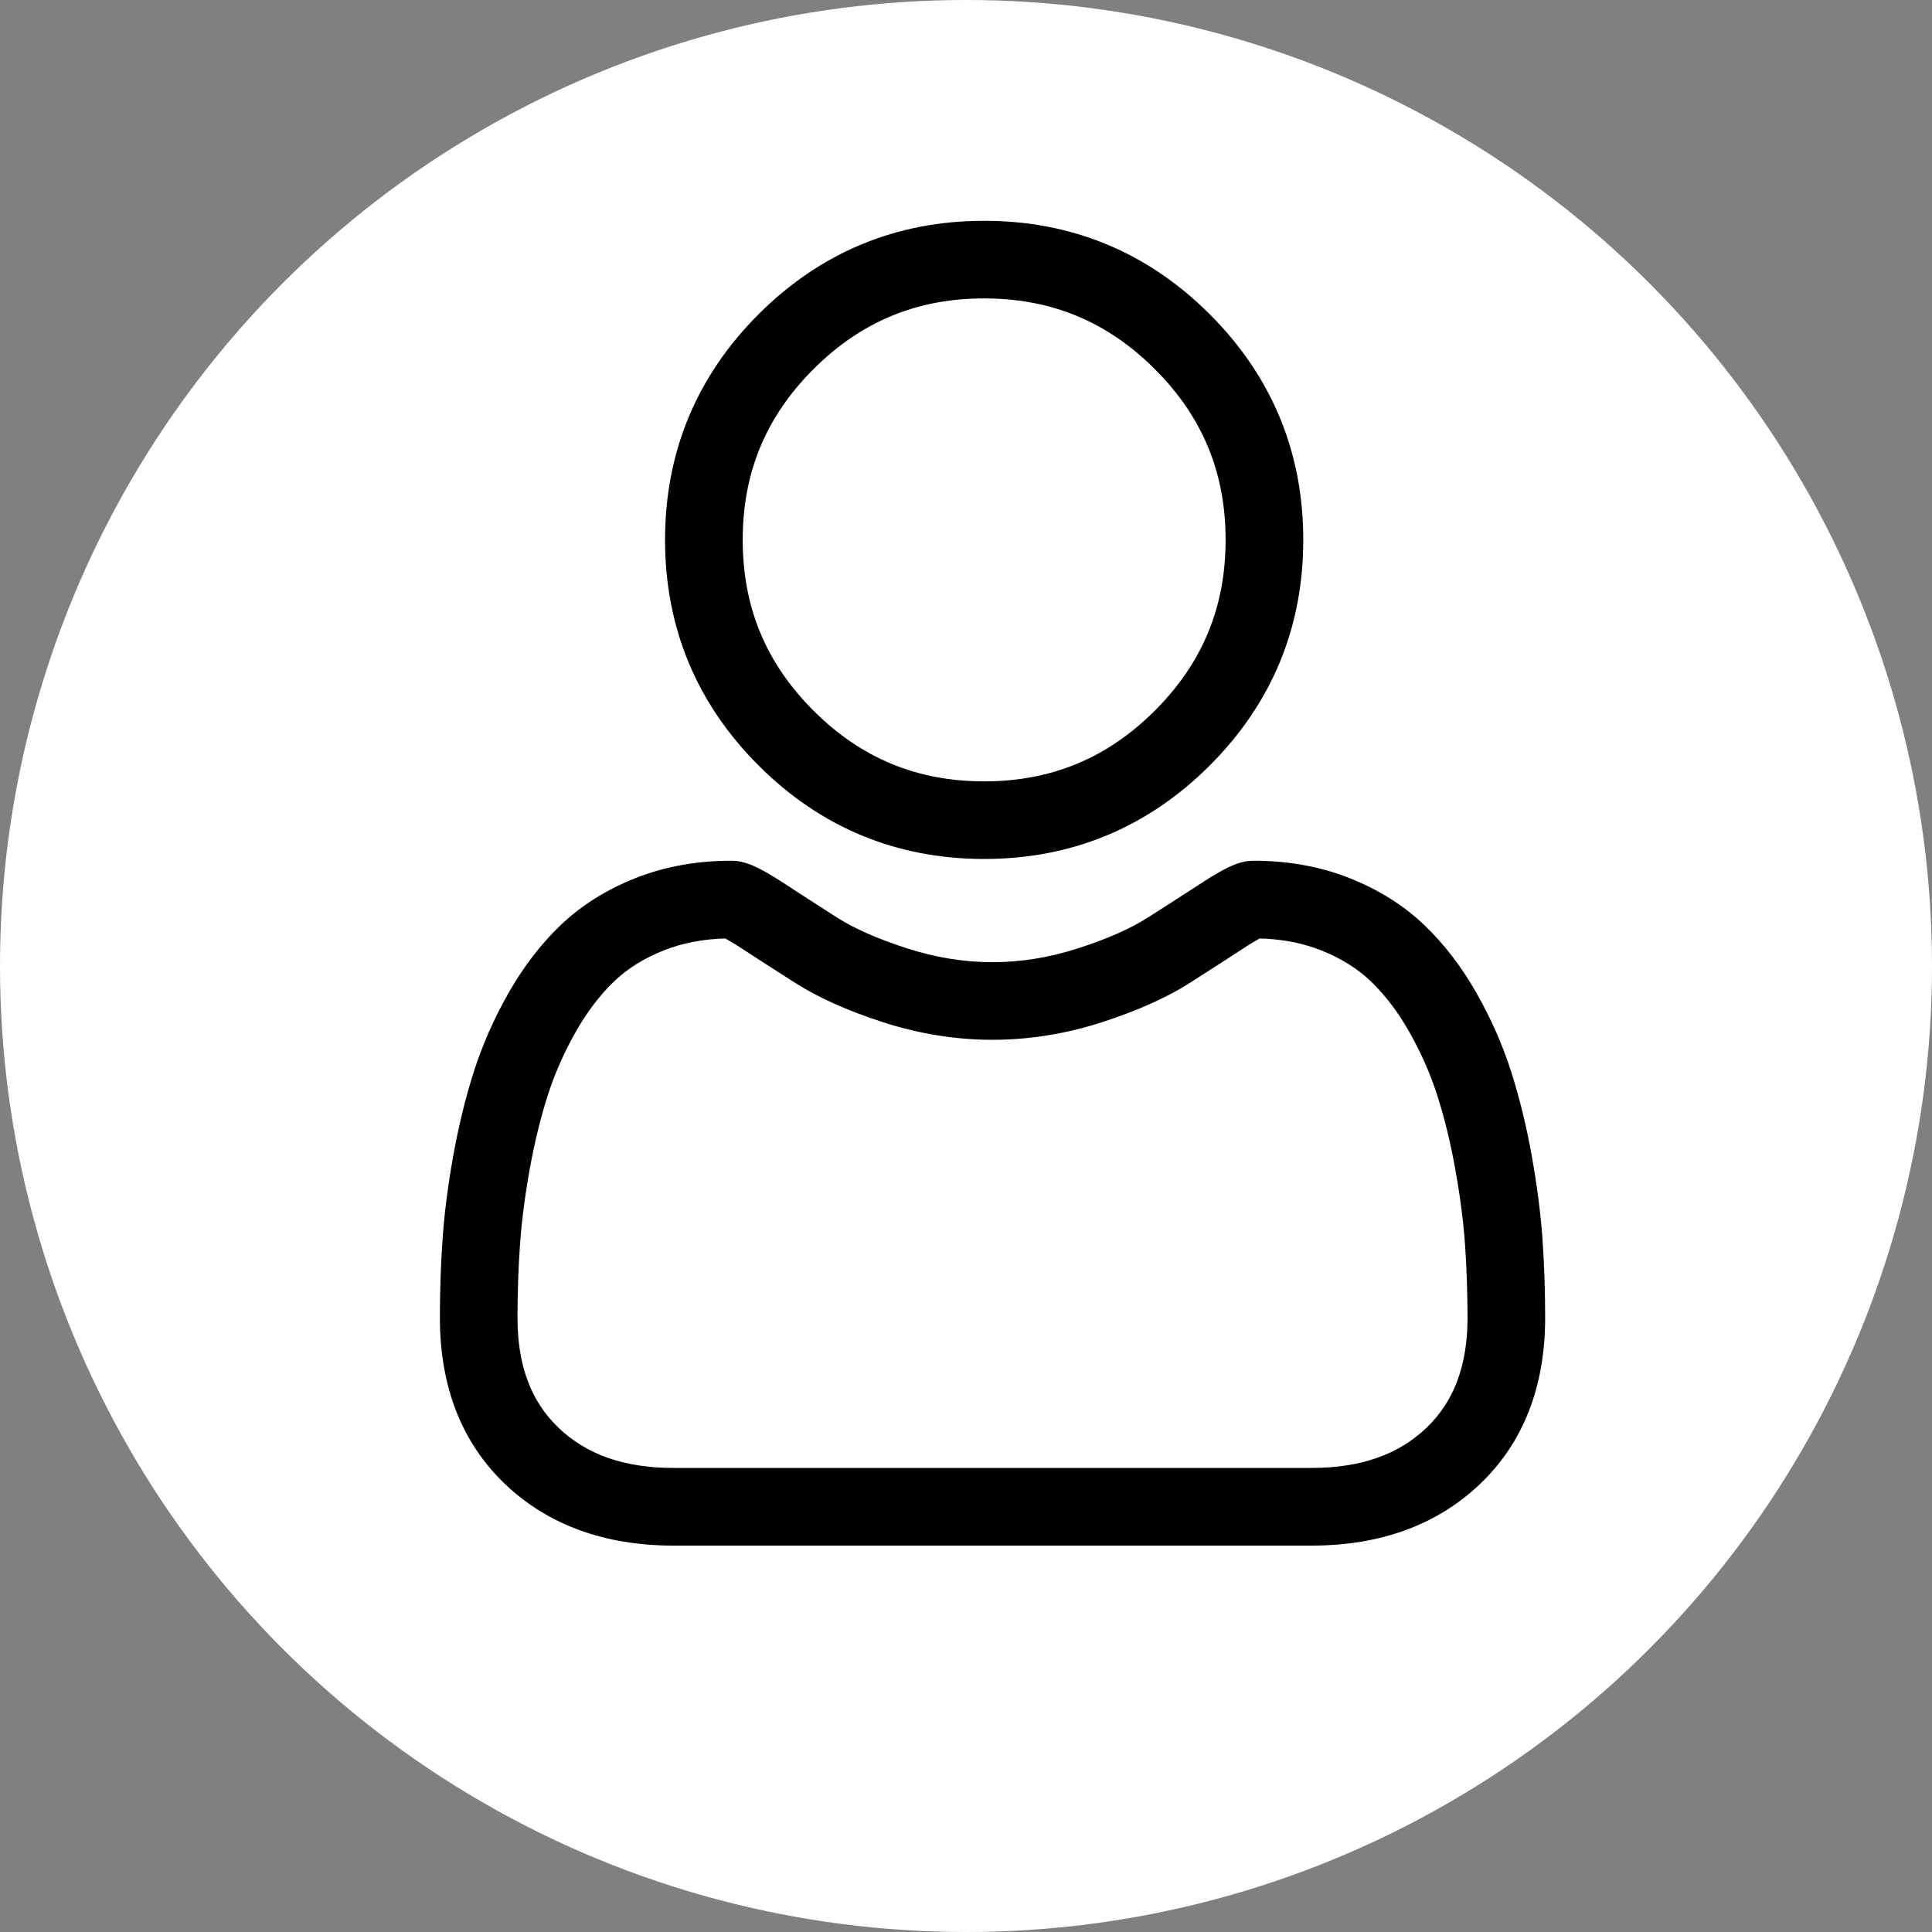 <svg width="35" height="35" viewBox="0 0 35 35" fill="none" xmlns="http://www.w3.org/2000/svg">
<rect x="0" y="0" width="35" height="35" fill="#808080" stroke="none"/>
<circle cx="17.5" cy="17.5" r="17.5" fill="white"/>
<path d="M17.829 15.561C19.417 15.561 20.792 14.991 21.916 13.867C23.04 12.744 23.61 11.369 23.61 9.78C23.61 8.192 23.04 6.817 21.916 5.693C20.792 4.57 19.417 4 17.829 4C16.241 4 14.866 4.57 13.742 5.693C12.618 6.817 12.048 8.192 12.048 9.78C12.048 11.369 12.618 12.744 13.742 13.867C14.866 14.991 16.241 15.561 17.829 15.561V15.561ZM14.736 6.688C15.599 5.826 16.61 5.406 17.829 5.406C19.047 5.406 20.059 5.826 20.922 6.688C21.784 7.55 22.203 8.562 22.203 9.78C22.203 10.999 21.784 12.011 20.922 12.873C20.059 13.735 19.047 14.155 17.829 14.155C16.611 14.155 15.599 13.735 14.736 12.873C13.874 12.011 13.455 10.999 13.455 9.78C13.455 8.562 13.874 7.55 14.736 6.688Z" fill="black"/>
<path d="M27.944 22.455C27.911 21.987 27.846 21.477 27.749 20.938C27.652 20.396 27.526 19.883 27.376 19.414C27.221 18.929 27.01 18.45 26.749 17.992C26.479 17.515 26.161 17.101 25.804 16.76C25.431 16.403 24.974 16.116 24.446 15.907C23.92 15.699 23.337 15.593 22.713 15.593C22.468 15.593 22.231 15.694 21.774 15.992C21.492 16.175 21.163 16.388 20.795 16.622C20.48 16.823 20.055 17.011 19.529 17.18C19.015 17.346 18.494 17.431 17.98 17.431C17.465 17.431 16.944 17.346 16.431 17.18C15.905 17.011 15.479 16.823 15.165 16.623C14.801 16.39 14.472 16.178 14.186 15.991C13.729 15.694 13.492 15.593 13.247 15.593C12.623 15.593 12.04 15.699 11.514 15.907C10.986 16.116 10.529 16.403 10.156 16.76C9.799 17.101 9.481 17.516 9.211 17.992C8.95 18.45 8.739 18.929 8.584 19.414C8.434 19.883 8.309 20.396 8.211 20.938C8.114 21.476 8.049 21.987 8.017 22.455C7.985 22.914 7.969 23.391 7.969 23.873C7.969 25.125 8.367 26.14 9.152 26.888C9.928 27.626 10.954 28 12.202 28H23.759C25.006 28 26.032 27.626 26.808 26.888C27.594 26.14 27.992 25.126 27.992 23.872C27.992 23.389 27.976 22.912 27.944 22.455V22.455ZM25.839 25.869C25.326 26.356 24.646 26.593 23.758 26.593H12.202C11.315 26.593 10.634 26.356 10.122 25.869C9.619 25.39 9.375 24.737 9.375 23.873C9.375 23.423 9.39 22.979 9.42 22.553C9.449 22.134 9.508 21.675 9.595 21.187C9.682 20.705 9.792 20.252 9.923 19.843C10.049 19.45 10.221 19.061 10.434 18.686C10.637 18.329 10.87 18.023 11.128 17.776C11.369 17.545 11.673 17.356 12.031 17.215C12.363 17.083 12.735 17.012 13.139 17.001C13.188 17.027 13.276 17.077 13.418 17.17C13.707 17.358 14.04 17.573 14.409 17.808C14.824 18.073 15.359 18.312 15.998 18.519C16.652 18.73 17.318 18.837 17.98 18.837C18.641 18.837 19.308 18.73 19.961 18.519C20.601 18.312 21.136 18.073 21.552 17.808C21.929 17.567 22.253 17.358 22.542 17.17C22.684 17.077 22.771 17.027 22.821 17.001C23.225 17.012 23.597 17.083 23.929 17.215C24.287 17.356 24.591 17.545 24.832 17.776C25.09 18.023 25.323 18.329 25.526 18.686C25.739 19.061 25.911 19.45 26.037 19.842C26.168 20.253 26.278 20.705 26.365 21.187C26.452 21.676 26.512 22.135 26.541 22.553V22.553C26.57 22.978 26.585 23.422 26.586 23.873C26.585 24.737 26.341 25.39 25.839 25.869V25.869Z" fill="black"/>
</svg>
